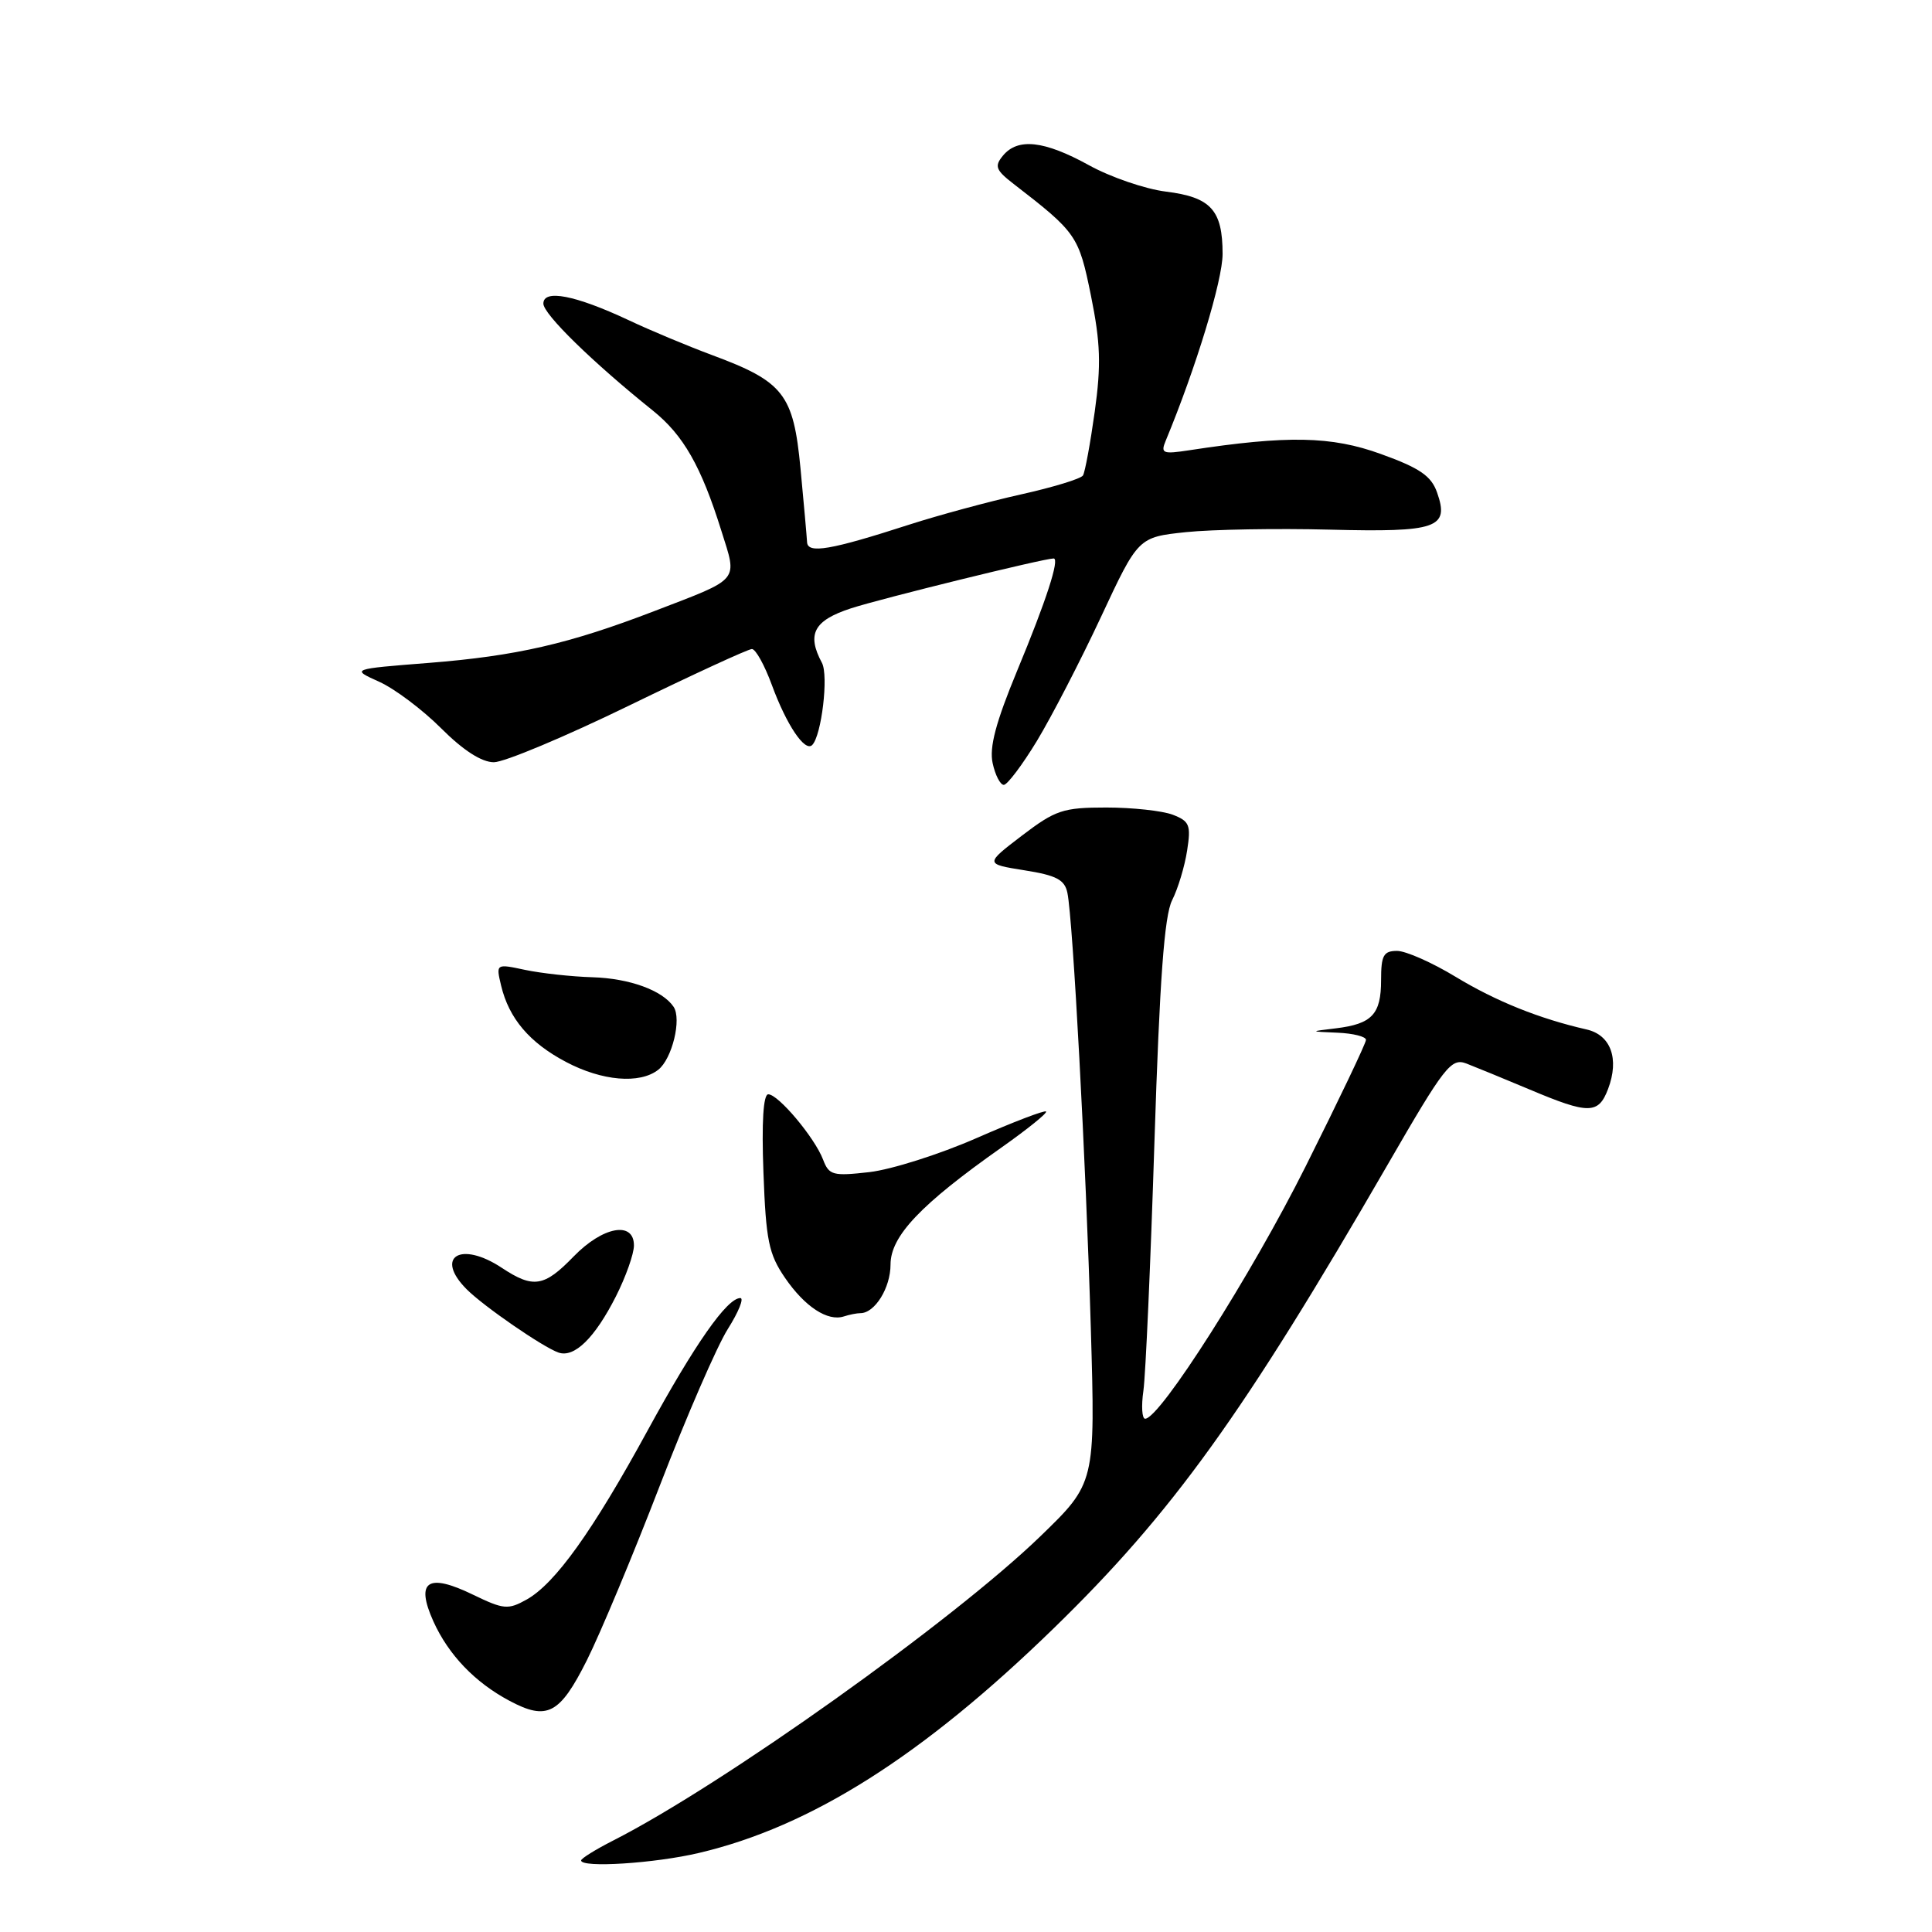 <?xml version="1.0" encoding="UTF-8" standalone="no"?>
<!DOCTYPE svg PUBLIC "-//W3C//DTD SVG 1.1//EN" "http://www.w3.org/Graphics/SVG/1.1/DTD/svg11.dtd" >
<svg xmlns="http://www.w3.org/2000/svg" xmlns:xlink="http://www.w3.org/1999/xlink" version="1.1" viewBox="0 0 256 256">
 <g >
 <path fill="currentColor"
d=" M 92.63 245.52 C 107.46 242.03 122.24 232.67 139.61 215.77 C 155.32 200.49 164.74 187.41 183.89 154.29 C 191.42 141.26 192.28 140.16 194.30 140.92 C 195.51 141.39 199.30 142.94 202.72 144.38 C 210.52 147.67 211.80 147.66 213.08 144.29 C 214.59 140.31 213.45 137.14 210.23 136.41 C 203.93 134.97 198.21 132.66 192.89 129.44 C 189.78 127.55 186.28 126.00 185.12 126.00 C 183.32 126.00 183.00 126.59 183.00 129.88 C 183.00 134.40 181.80 135.68 177.00 136.26 C 173.50 136.68 173.50 136.68 177.25 136.84 C 179.31 136.93 181.00 137.35 181.00 137.79 C 181.00 138.22 177.41 145.75 173.01 154.54 C 165.83 168.90 153.70 187.97 151.74 187.99 C 151.32 188.00 151.21 186.31 151.51 184.25 C 151.80 182.19 152.46 167.35 152.97 151.29 C 153.66 129.76 154.28 121.34 155.31 119.29 C 156.09 117.75 156.98 114.79 157.30 112.70 C 157.83 109.32 157.62 108.81 155.38 107.95 C 154.00 107.43 150.04 107.00 146.58 107.00 C 140.85 107.00 139.85 107.34 135.39 110.74 C 130.50 114.48 130.50 114.48 135.75 115.32 C 139.99 115.99 141.09 116.57 141.44 118.33 C 142.17 121.87 143.89 153.95 144.54 176.01 C 145.14 196.52 145.14 196.52 137.82 203.60 C 126.24 214.79 95.73 236.52 81.25 243.88 C 78.91 245.07 77.00 246.26 77.00 246.52 C 77.00 247.53 86.77 246.91 92.63 245.52 Z  M 77.76 220.00 C 79.55 216.43 83.90 206.01 87.43 196.85 C 90.96 187.69 95.01 178.36 96.44 176.10 C 97.86 173.85 98.61 172.00 98.10 172.00 C 96.33 172.00 92.06 178.11 85.80 189.57 C 78.52 202.91 73.56 209.83 69.78 211.95 C 67.33 213.32 66.74 213.27 62.71 211.32 C 56.67 208.38 55.02 209.49 57.43 214.85 C 59.43 219.27 62.92 222.92 67.50 225.36 C 72.50 228.03 74.17 227.15 77.76 220.00 Z  M 81.61 171.78 C 82.92 169.19 84.00 166.15 84.00 165.03 C 84.00 161.75 79.87 162.51 76.00 166.50 C 72.10 170.53 70.66 170.75 66.50 168.00 C 61.04 164.38 57.53 166.53 61.85 170.85 C 64.11 173.11 71.95 178.51 74.00 179.22 C 76.10 179.95 78.81 177.30 81.61 171.78 Z  M 114.01 174.00 C 115.92 174.00 118.00 170.65 118.00 167.56 C 118.00 163.80 121.97 159.61 132.73 152.03 C 136.16 149.61 138.81 147.47 138.61 147.28 C 138.42 147.08 134.26 148.67 129.38 150.81 C 124.50 152.95 118.12 154.97 115.21 155.31 C 110.36 155.86 109.85 155.73 109.06 153.65 C 107.95 150.74 103.13 145.00 101.80 145.00 C 101.14 145.00 100.91 148.70 101.16 155.35 C 101.49 164.36 101.86 166.17 104.01 169.31 C 106.64 173.15 109.67 175.14 111.83 174.43 C 112.56 174.19 113.54 174.00 114.01 174.00 Z  M 87.22 141.75 C 89.06 140.31 90.35 135.02 89.25 133.40 C 87.77 131.22 83.41 129.64 78.50 129.49 C 75.75 129.41 71.75 128.97 69.60 128.52 C 65.71 127.69 65.71 127.69 66.40 130.60 C 67.44 134.95 70.16 138.16 74.99 140.71 C 79.77 143.24 84.77 143.67 87.22 141.75 Z  M 137.40 98.17 C 139.34 94.96 143.16 87.58 145.88 81.76 C 150.82 71.18 150.82 71.18 157.16 70.51 C 160.65 70.15 169.21 70.00 176.19 70.18 C 190.43 70.54 192.08 69.97 190.42 65.26 C 189.65 63.06 188.13 62.02 182.98 60.16 C 176.42 57.78 170.59 57.67 157.59 59.66 C 154.06 60.20 153.76 60.08 154.47 58.38 C 158.48 48.71 162.00 37.14 162.00 33.65 C 162.00 27.83 160.45 26.13 154.50 25.39 C 151.75 25.05 147.14 23.47 144.27 21.88 C 138.36 18.63 134.87 18.24 132.90 20.62 C 131.74 22.02 131.93 22.53 134.31 24.37 C 142.67 30.83 142.94 31.22 144.56 39.19 C 145.82 45.42 145.92 48.35 145.06 54.54 C 144.47 58.76 143.77 62.56 143.50 63.00 C 143.23 63.44 139.52 64.57 135.25 65.52 C 130.99 66.47 124.35 68.27 120.50 69.51 C 110.05 72.89 107.01 73.41 106.94 71.83 C 106.90 71.10 106.51 66.70 106.07 62.06 C 105.13 52.21 103.85 50.57 94.30 47.03 C 91.11 45.84 86.14 43.77 83.27 42.41 C 76.22 39.11 72.00 38.29 72.00 40.23 C 72.00 41.63 78.49 47.97 86.50 54.40 C 90.55 57.65 92.91 61.78 95.58 70.32 C 97.72 77.13 98.21 76.55 86.71 80.97 C 75.39 85.32 68.41 86.92 56.80 87.84 C 46.50 88.65 46.50 88.65 50.23 90.33 C 52.28 91.25 55.98 94.03 58.45 96.50 C 61.38 99.43 63.82 101.00 65.44 101.00 C 66.82 101.00 74.87 97.62 83.34 93.50 C 91.81 89.38 99.14 86.00 99.63 86.00 C 100.13 86.00 101.31 88.14 102.27 90.75 C 104.22 96.06 106.65 99.68 107.62 98.72 C 108.86 97.47 109.81 89.51 108.91 87.83 C 106.87 84.02 107.83 82.22 112.75 80.61 C 116.78 79.30 138.31 74.00 139.61 74.00 C 140.45 74.00 138.62 79.63 134.78 88.87 C 131.95 95.71 131.07 99.02 131.53 101.12 C 131.87 102.70 132.54 104.00 133.01 104.00 C 133.47 104.00 135.45 101.38 137.40 98.17 Z "/>
</g>
</svg>